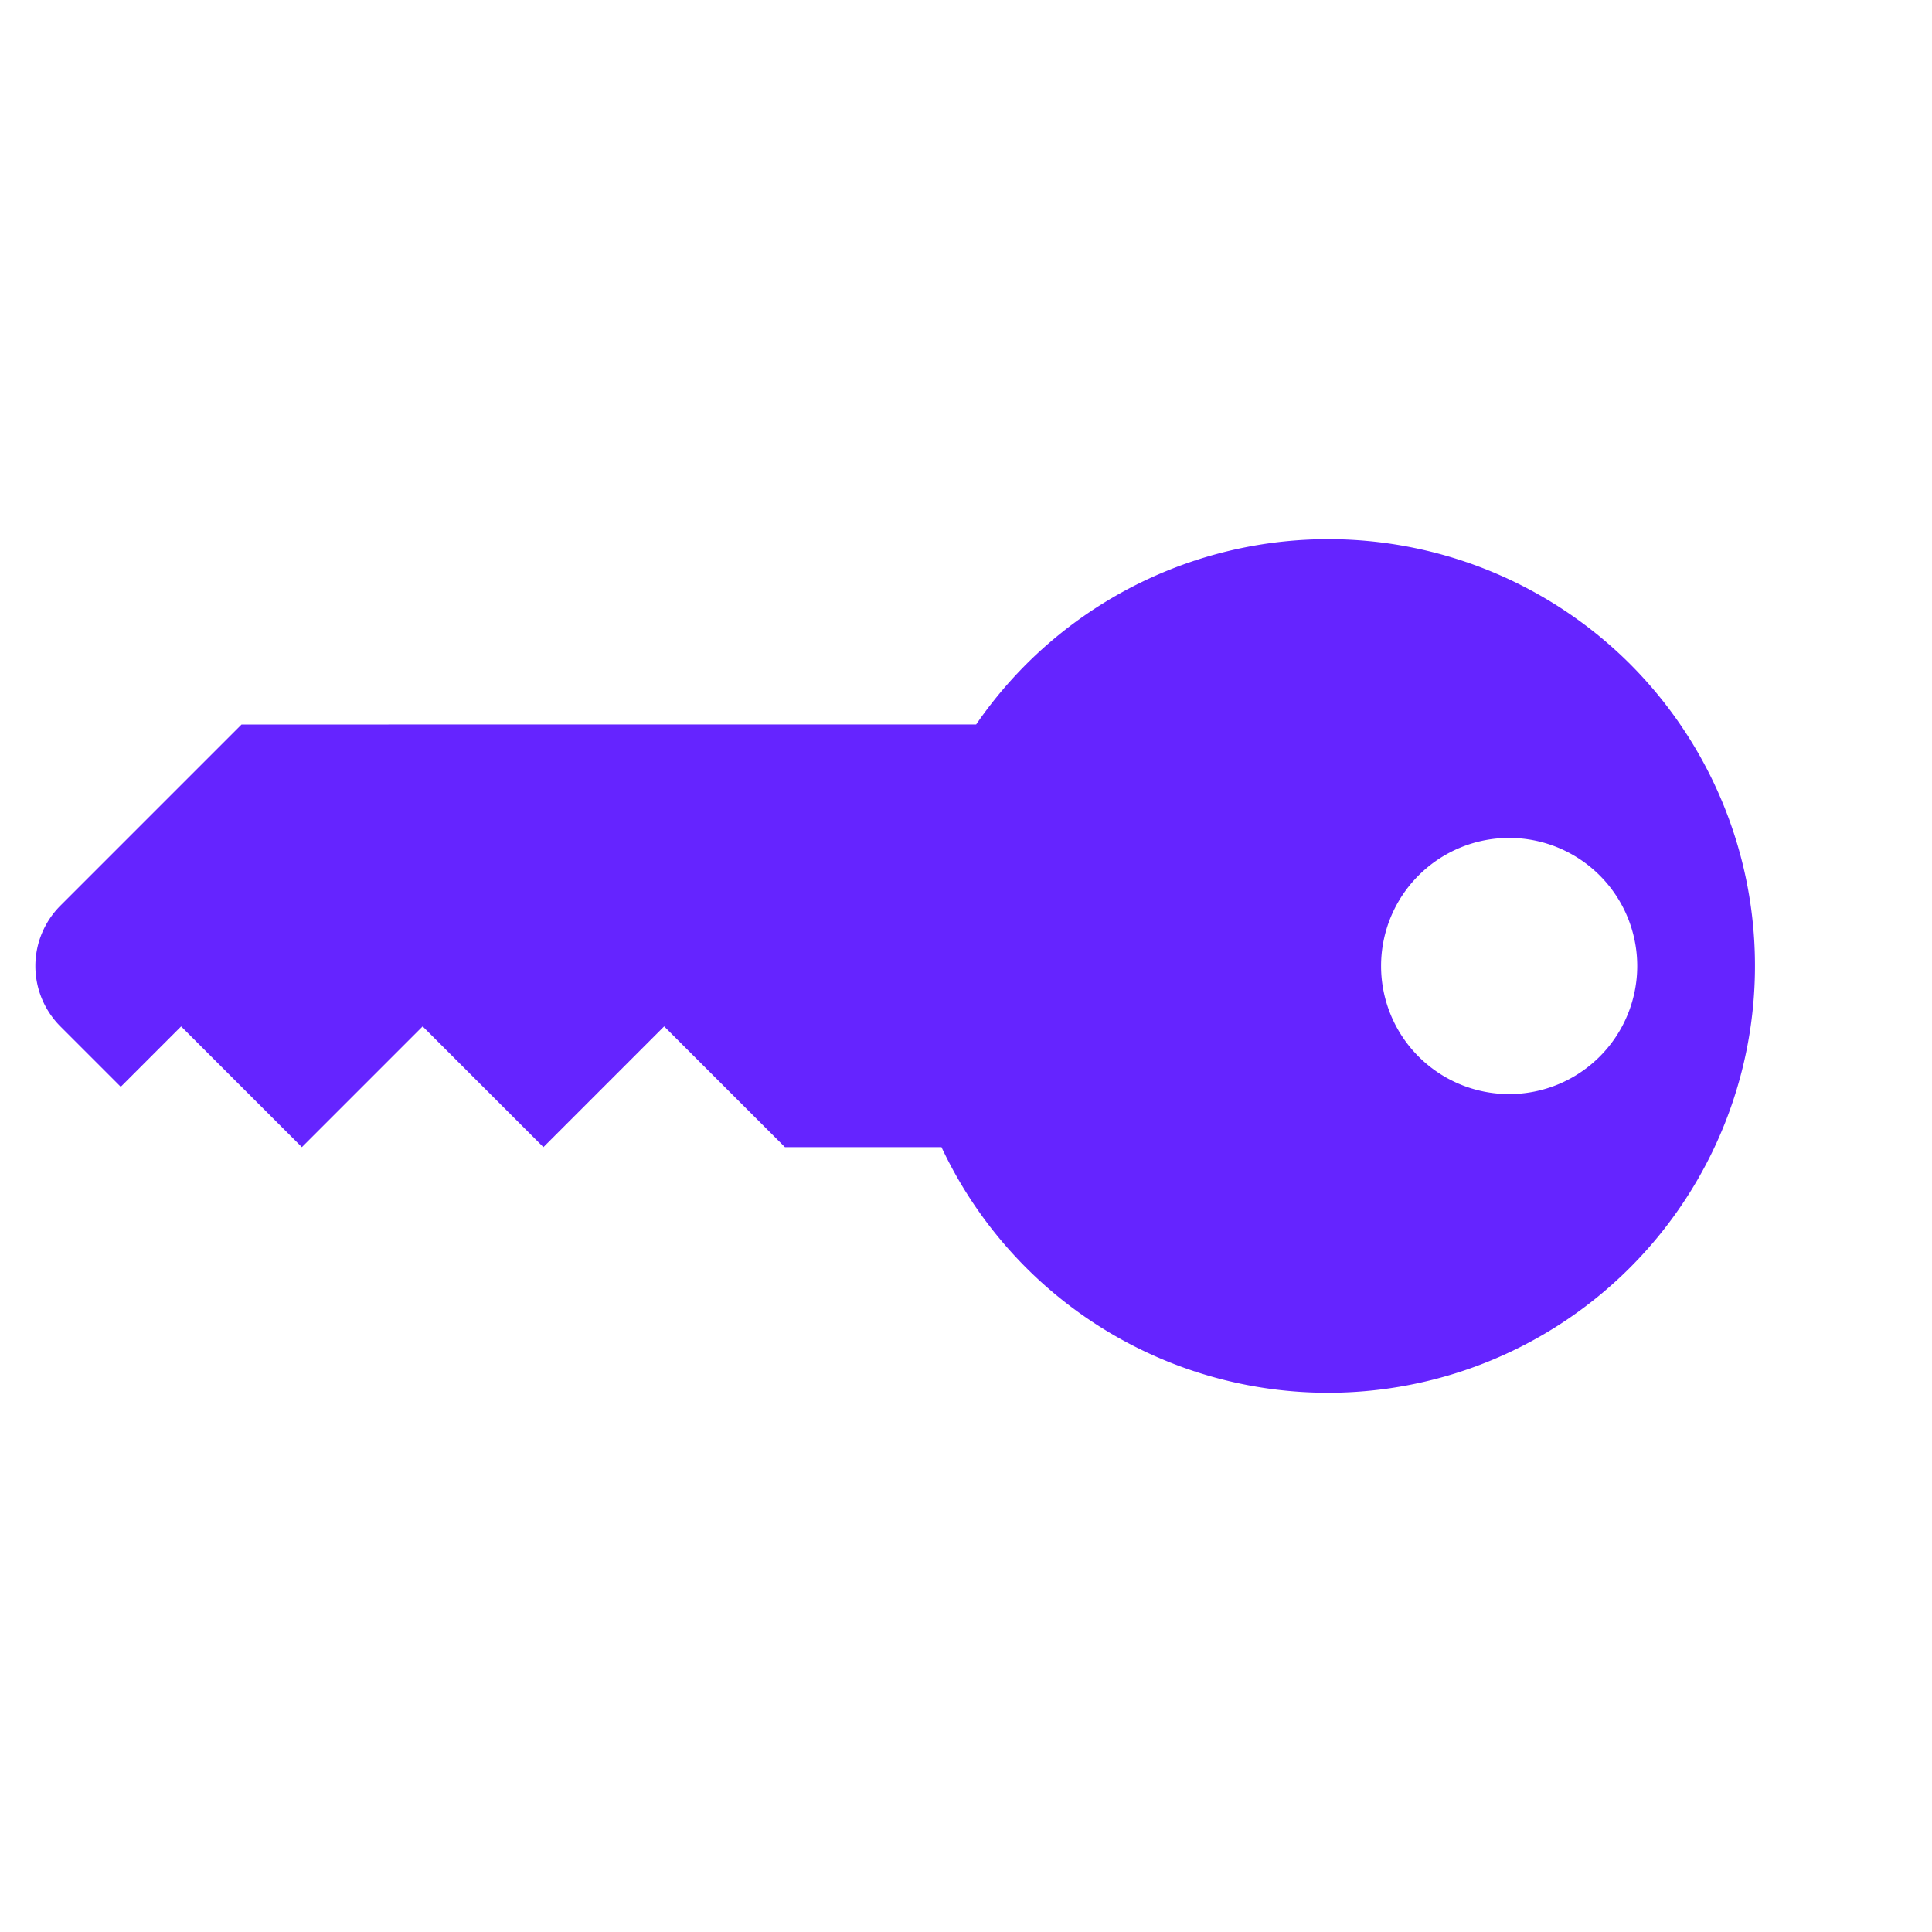 <svg xmlns="http://www.w3.org/2000/svg" width="43.626" height="43.626" viewBox="0 0 43.626 43.626">
  <path id="Icon_metro-key" data-name="Icon metro-key" d="M23.779,1.928A9.646,9.646,0,0,0,14.3,13.334L2.571,25.064v5.784A1.928,1.928,0,0,0,4.5,32.777H6.427V30.849h3.856V26.992h3.856V23.136h3.856l2.5-2.5A9.641,9.641,0,1,0,23.779,1.928Zm2.888,9.644A2.892,2.892,0,1,1,29.559,8.68,2.892,2.892,0,0,1,26.667,11.572Z" transform="translate(21.359 -3.181) rotate(45)" fill="#6524ff"/>
</svg>
